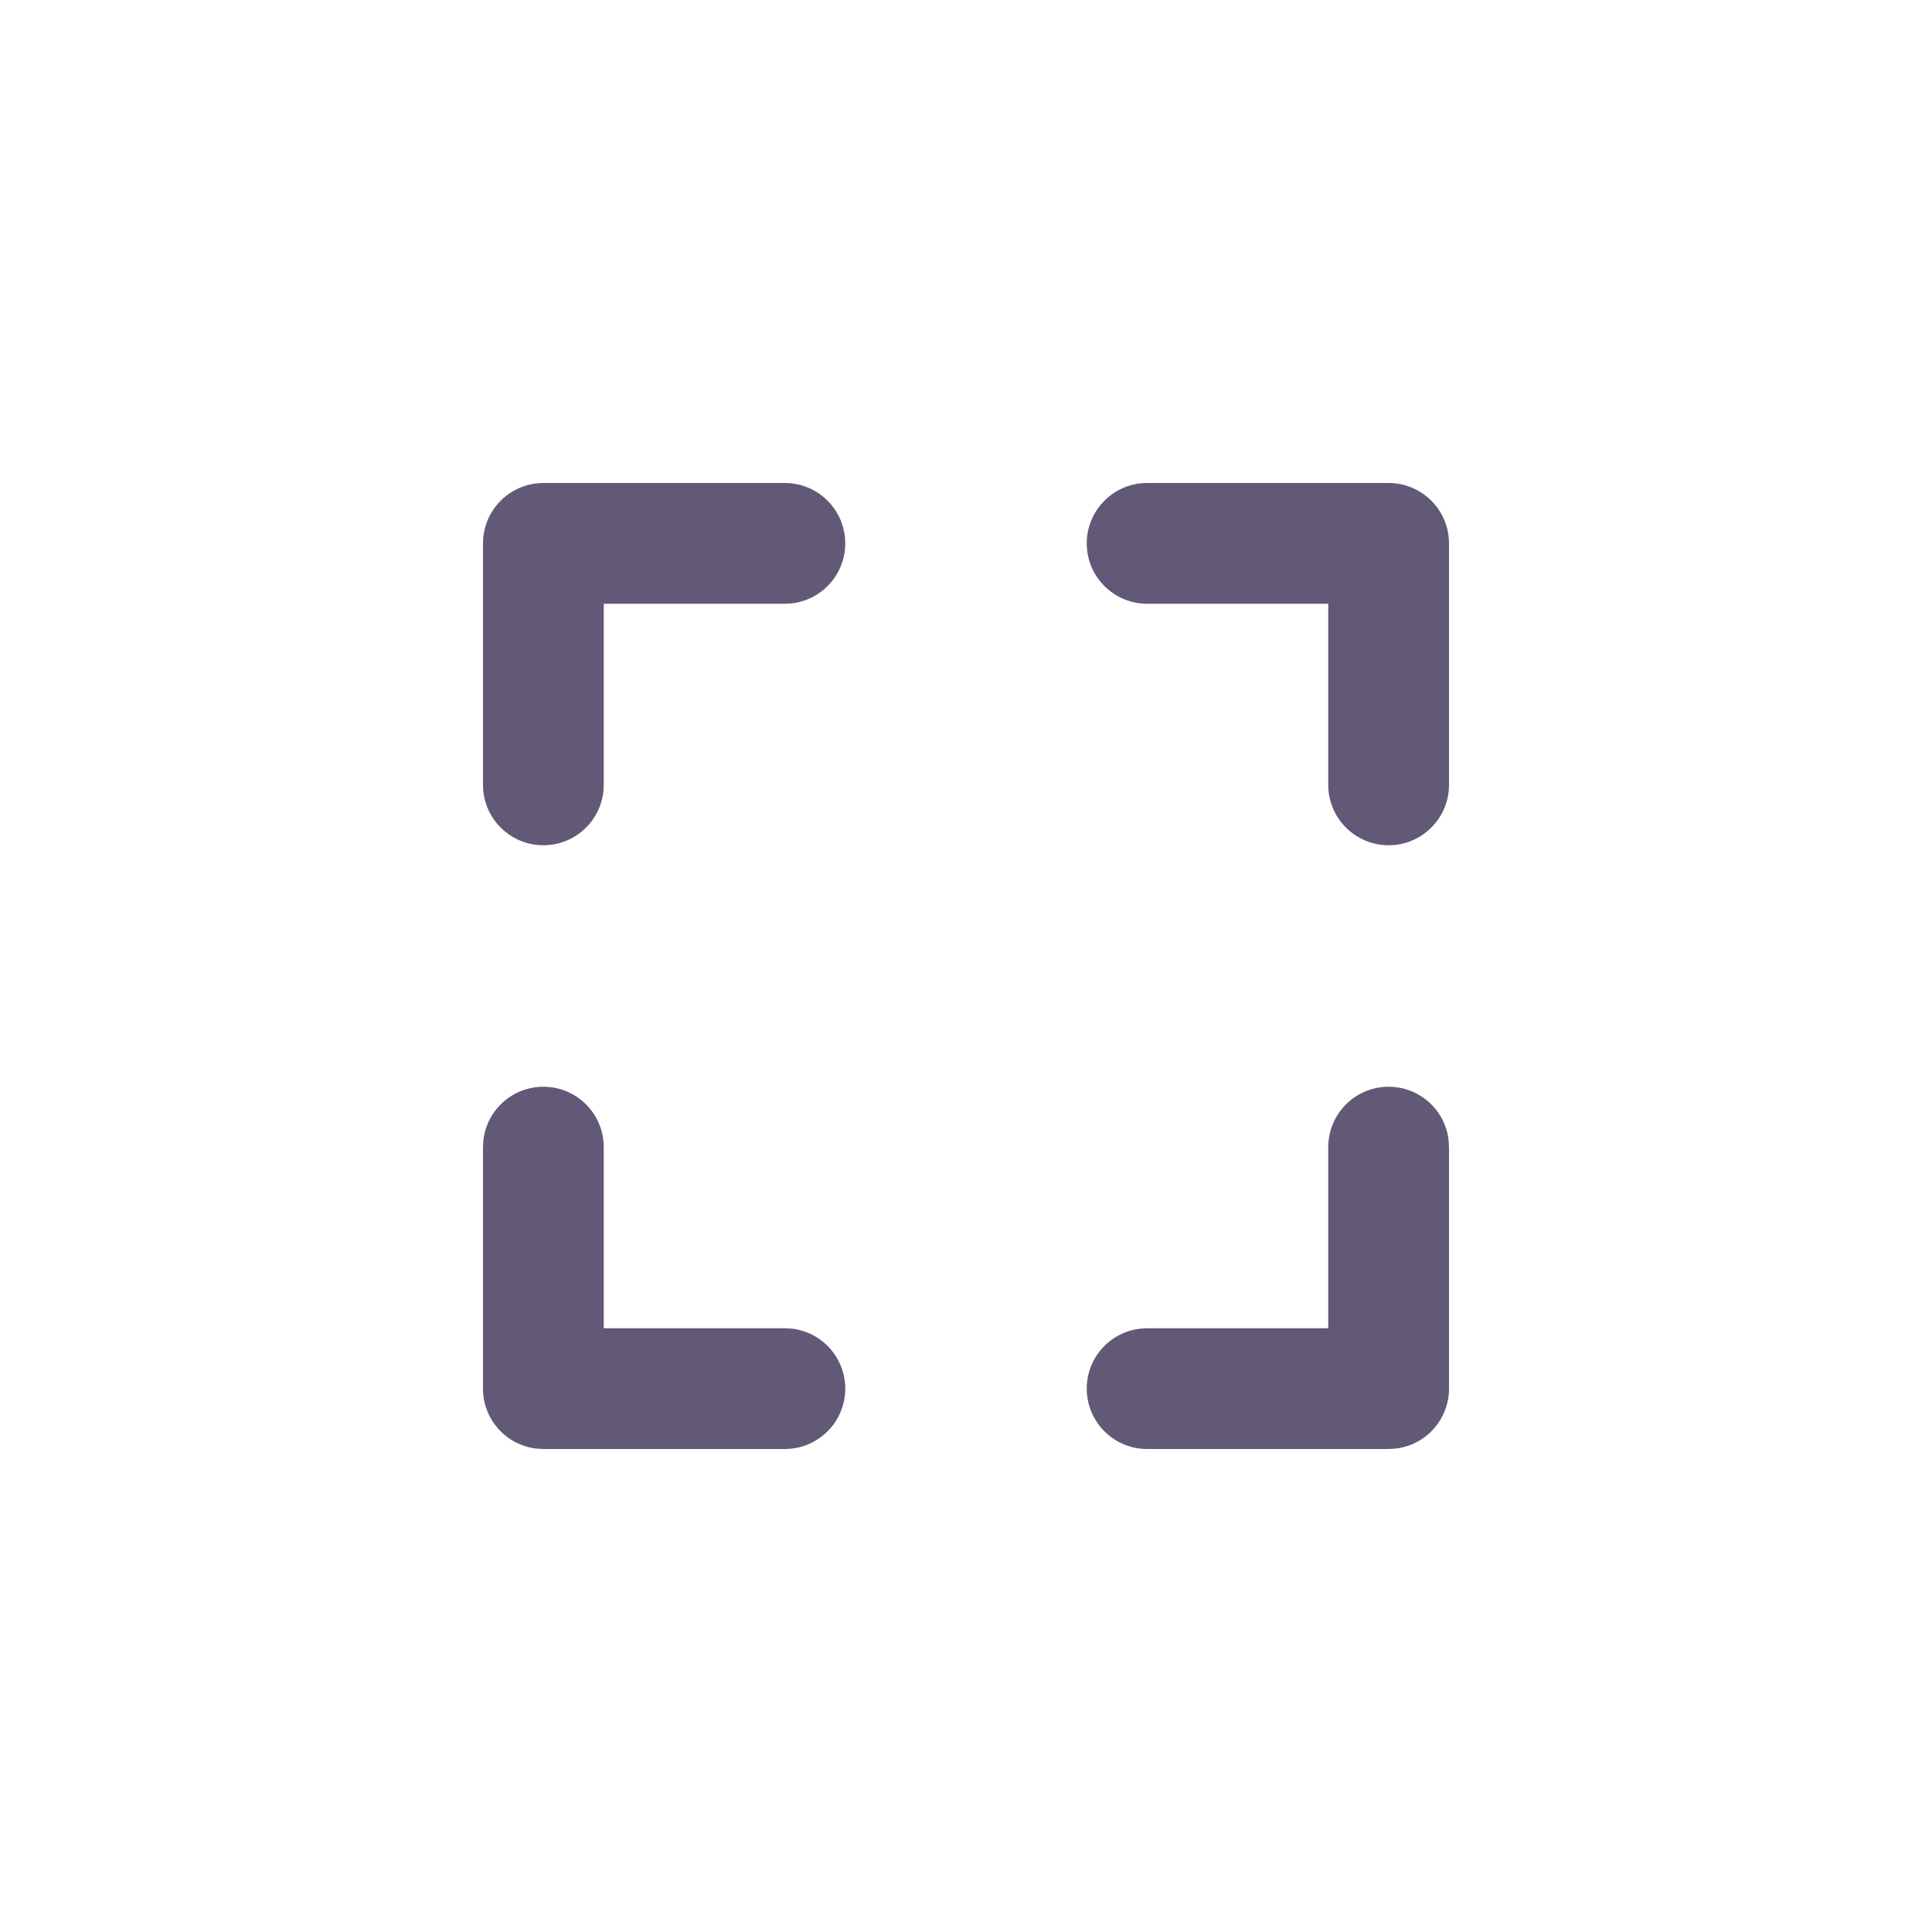 <?xml version="1.0" encoding="UTF-8"?>
<svg width="32px" height="32px" viewBox="0 0 32 32" version="1.1" xmlns="http://www.w3.org/2000/svg" xmlns:xlink="http://www.w3.org/1999/xlink">
    <!-- Generator: Sketch 63.1 (92452) - https://sketch.com -->
    <g id="合约交易" stroke="none" strokeWidth="1" fill="none" fillRule="evenodd">
        <g id="合约交易_设置窗口" transform="translate(-1236, -165)">
            <g id="编组-98">
                <g id="编组-66" transform="translate(0, 161)">
                    <g id="编组-65">
                        <g id="编组-62备份-8" transform="translate(1236, 4)">
                            <g id="编组-63">
                                <rect id="矩形" x="0" y="0" width="32" height="32"></rect>
                                <path d="M23,18 C23.513,18 23.936,18.386 23.993,18.883 L24,19 L24,23 C24,23.513 23.614,23.936 23.117,23.993 L23,24 L19,24 C18.448,24 18,23.552 18,23 C18,22.487 18.386,22.064 18.883,22.007 L19,22 L22,22 L22,19 C22,18.448 22.448,18 23,18 Z M9,18 C9.552,18 10,18.448 10,19 L10,19 L10,22 L13,22 L13.117,22.007 C13.614,22.064 14,22.487 14,23 C14,23.552 13.552,24 13,24 L13,24 L9,24 L8.883,23.993 C8.386,23.936 8,23.513 8,23 L8,23 L8,19 L8.007,18.883 C8.064,18.386 8.487,18 9,18 Z M23,8 C23.552,8 24,8.448 24,9 L24,13 C24,13.552 23.552,14 23,14 C22.448,14 22,13.552 22,13 L22,10 L19,10 C18.448,10 18,9.552 18,9 C18,8.448 18.448,8 19,8 L23,8 Z M13,8 C13.552,8 14,8.448 14,9 C14,9.552 13.552,10 13,10 L13,10 L10,10 L10,13 C10,13.552 9.552,14 9,14 C8.448,14 8,13.552 8,13 L8,13 L8,9 C8,8.448 8.448,8 9,8 L9,8 Z" id="形状结合" fill="#615976"></path>
                            </g>
                        </g>
                    </g>
                </g>
            </g>
        </g>
    </g>
</svg>